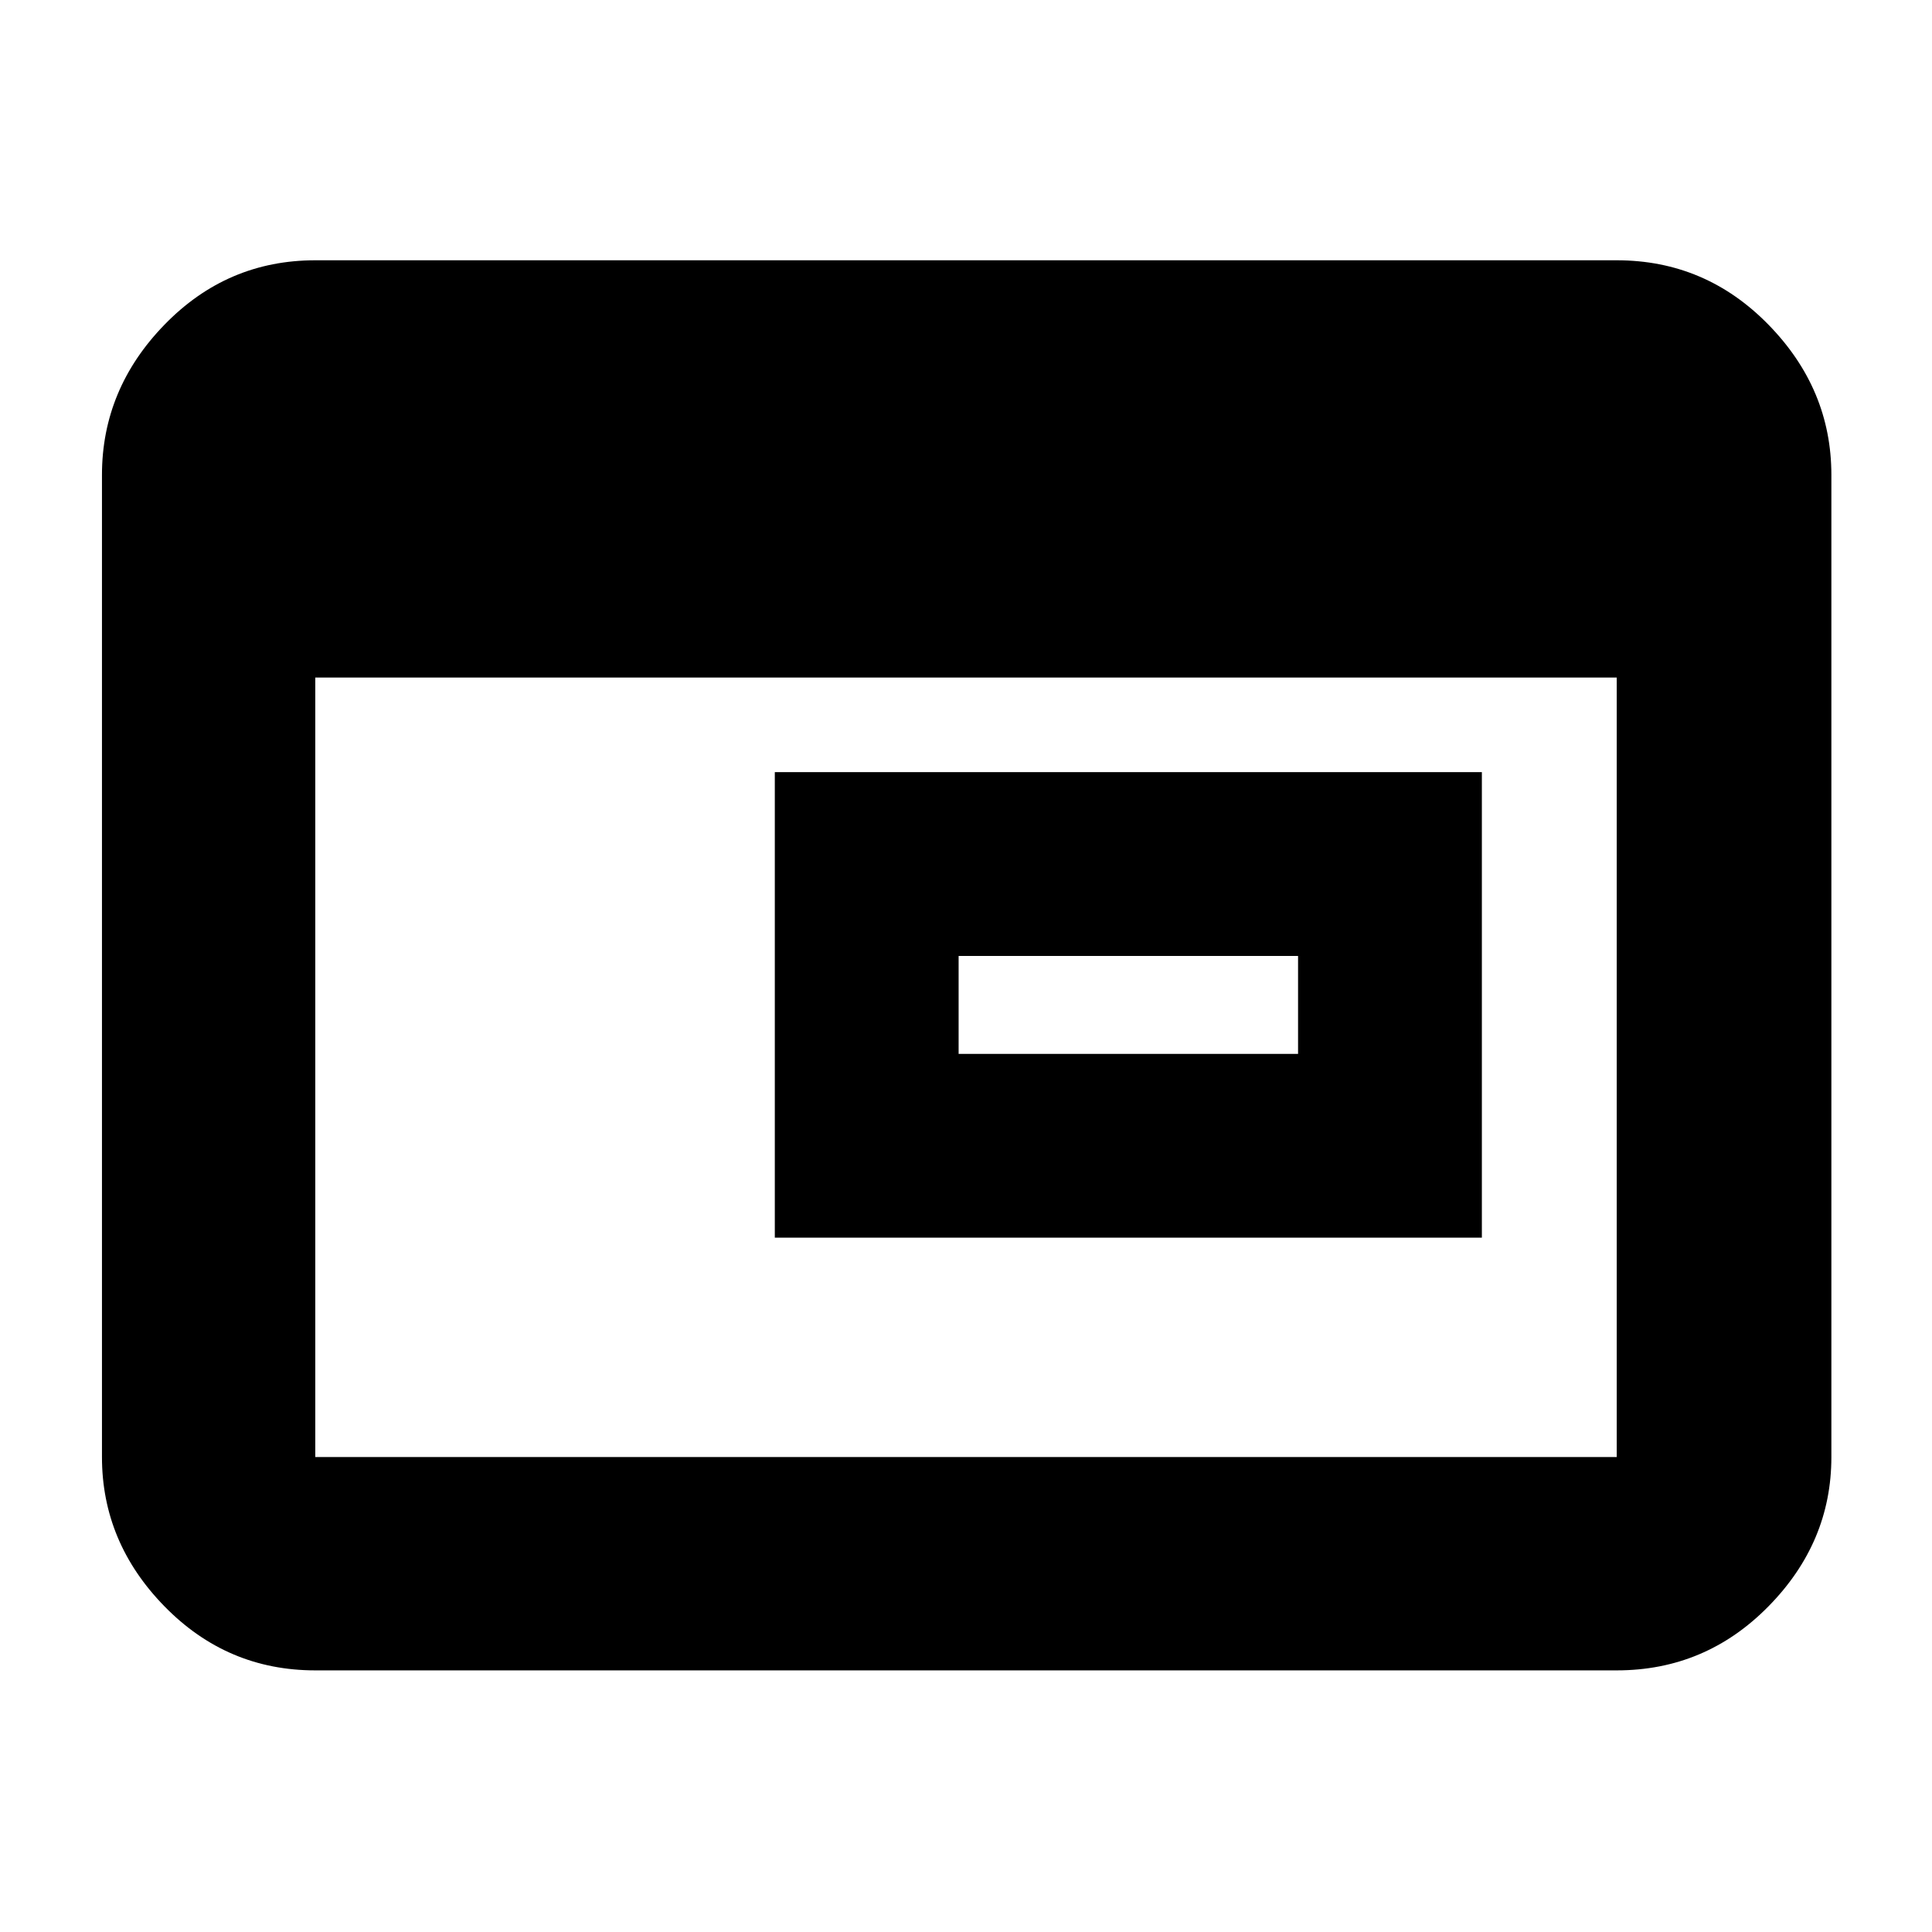 <svg xmlns="http://www.w3.org/2000/svg" height="40" viewBox="0 96 960 960" width="40"><path d="M476.333 619.667H645V571H476.333v48.667ZM385 711V479.667h351.333V711H385ZM156.666 926q-43.824 0-74.912-31.788Q50.667 862.425 50.667 820V332q0-42.7 31.087-74.683 31.088-31.983 74.912-31.983h646.668q44.099 0 75.382 31.983Q910 289.3 910 332v488q0 42.425-31.284 74.212Q847.433 926 803.334 926H156.666Zm0-106h646.668V432.666H156.666V820Z"/></svg>
